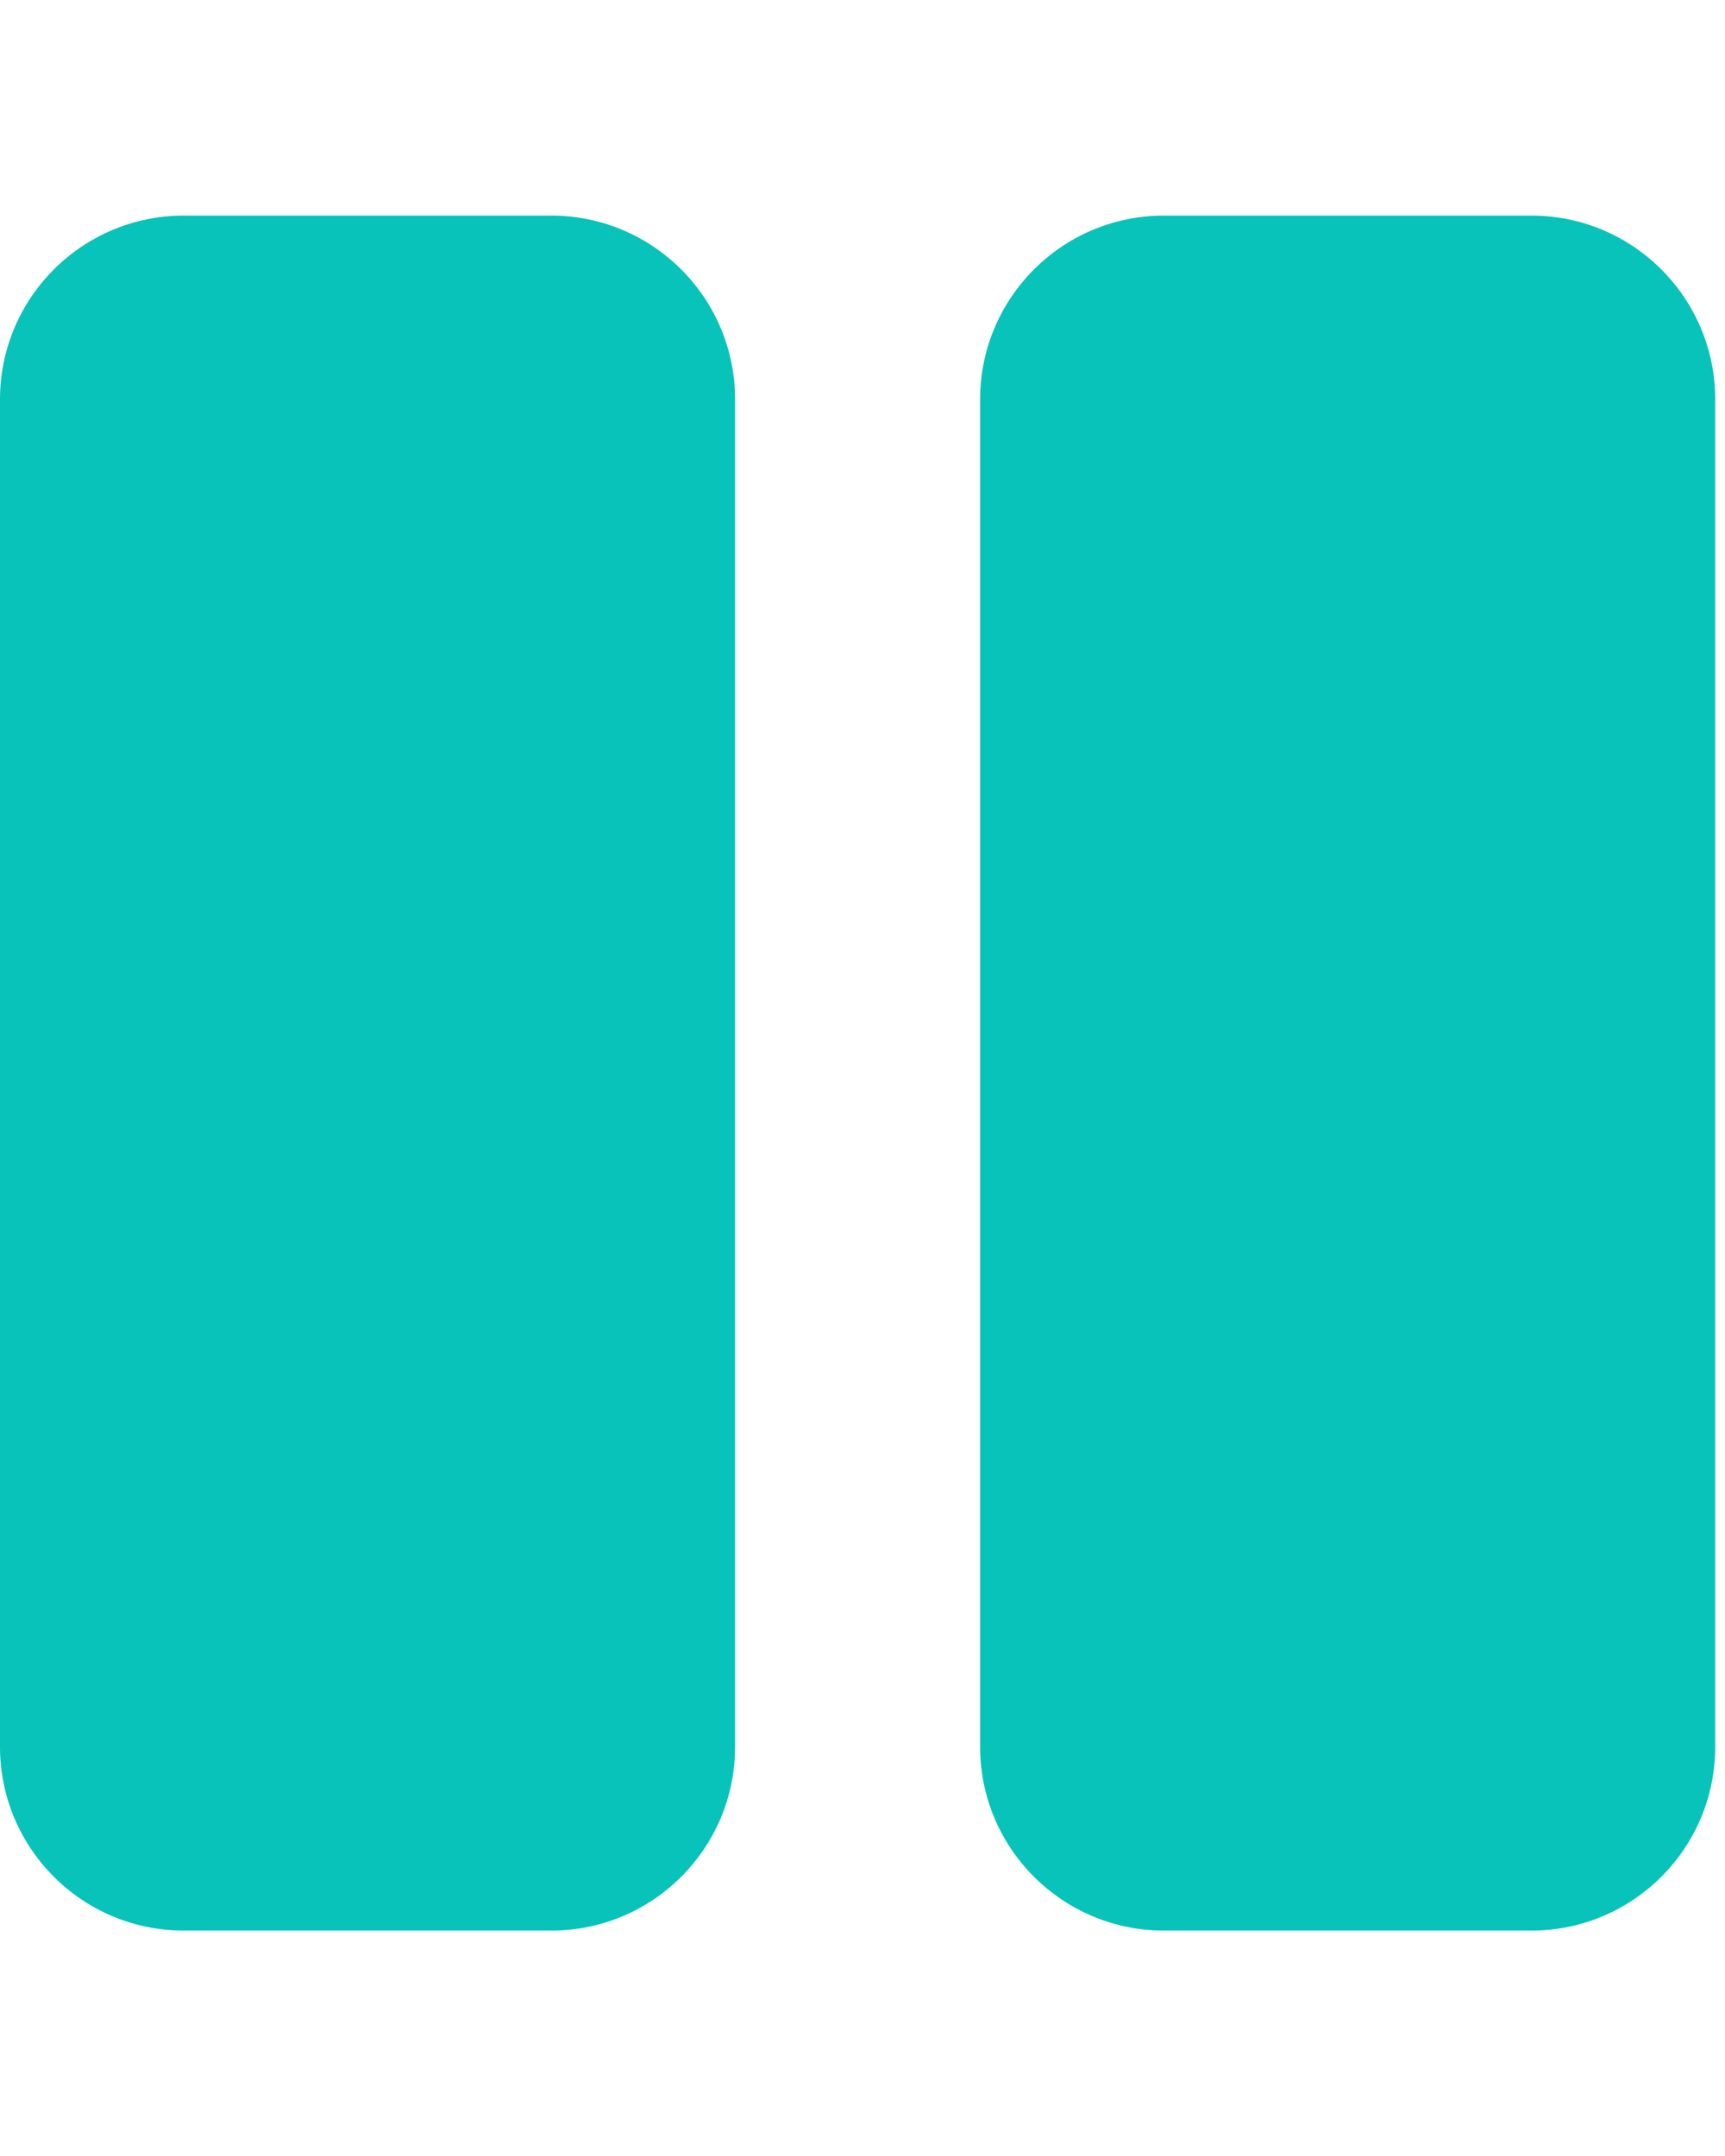 <svg width="12" height="15" viewBox="0 0 22 22" fill="none" xmlns="http://www.w3.org/2000/svg">
<path d="M7.031 21.875H2.344C1.05 21.875 0 20.825 0 19.531V2.344C0 1.05 1.05 0 2.344 0H7.031C8.325 0 9.375 1.05 9.375 2.344V19.531C9.375 20.825 8.325 21.875 7.031 21.875ZM21.875 19.531V2.344C21.875 1.05 20.825 0 19.531 0H14.844C13.55 0 12.5 1.05 12.5 2.344V19.531C12.5 20.825 13.55 21.875 14.844 21.875H19.531C20.825 21.875 21.875 20.825 21.875 19.531Z" fill="#07C3B9"/>
</svg>
